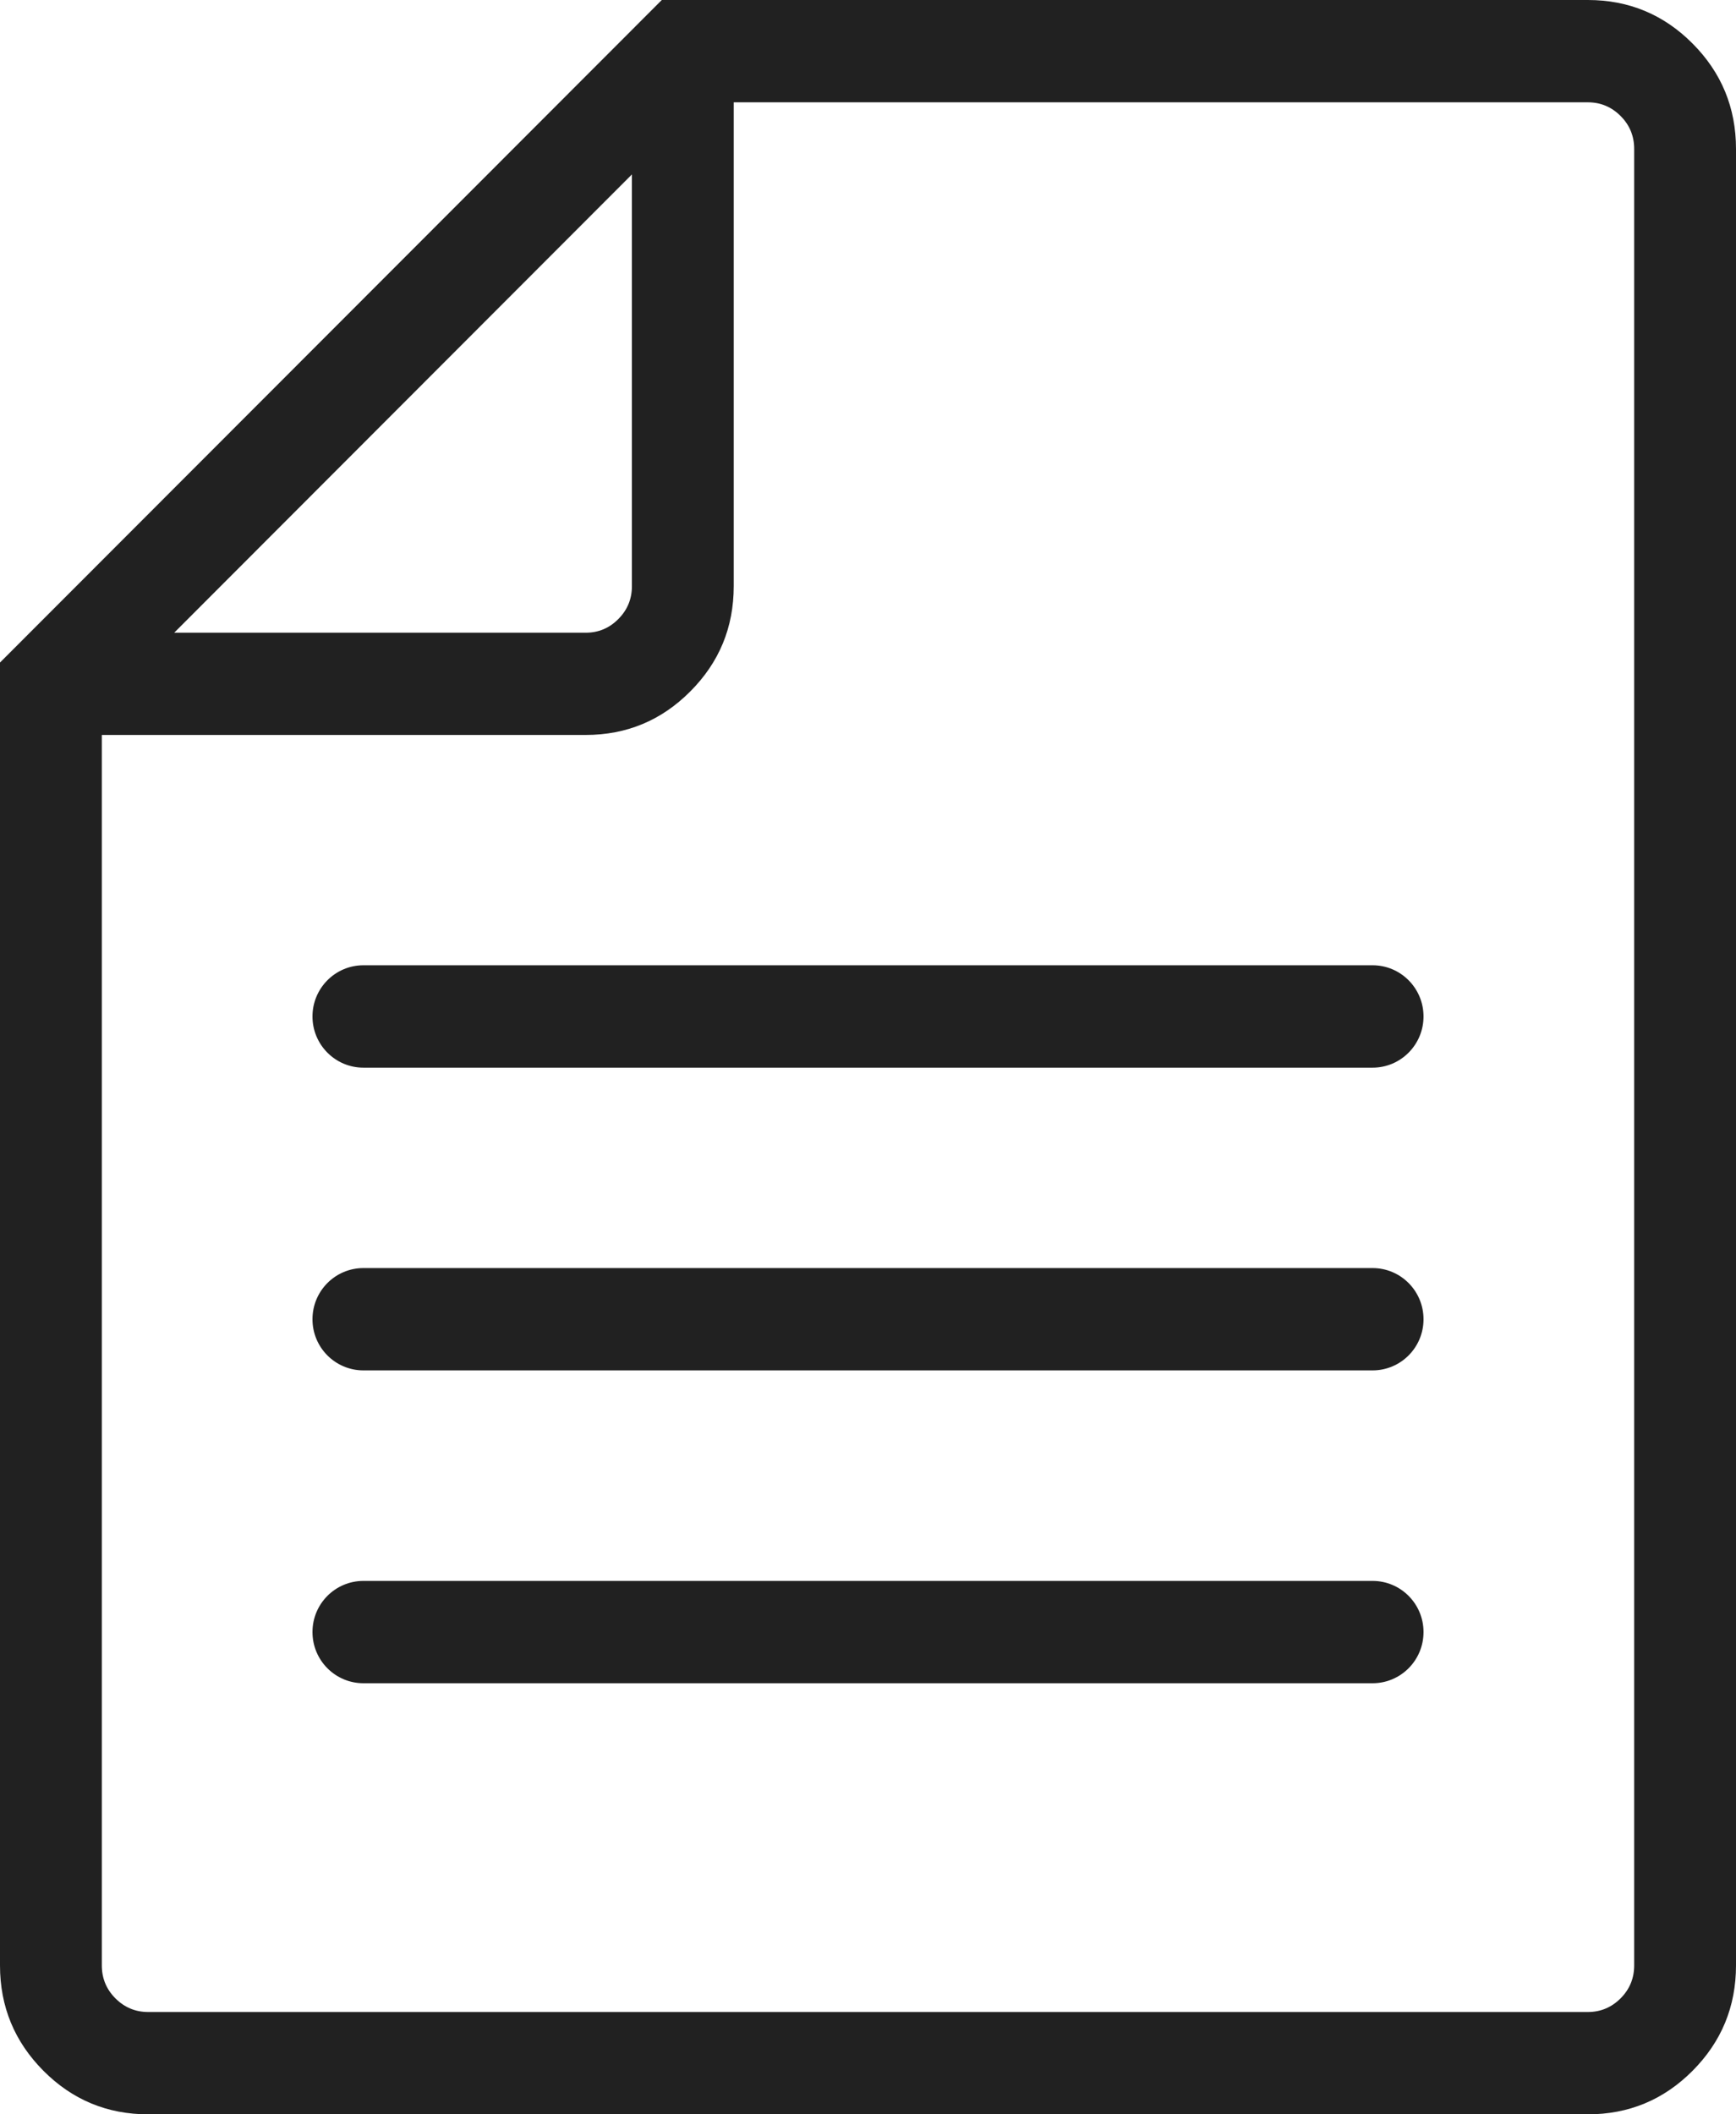 <svg width="23" height="28" viewBox="0 0 23 28" fill="none" xmlns="http://www.w3.org/2000/svg">
<path fill-rule="evenodd" clip-rule="evenodd" d="M9.047 0H21.037C21.579 0 22.042 0.192 22.425 0.577C22.808 0.962 23 1.427 23 1.972V26.028C23 26.573 22.808 27.038 22.425 27.423C22.042 27.808 21.579 28 21.037 28H1.963C1.421 28 0.958 27.808 0.575 27.423C0.192 27.038 -3.89947e-08 26.573 0 26.028V8.774L8.768 0H9.047ZM1.349 26.028V9.733H7.759C8.301 9.733 8.763 9.541 9.146 9.156C9.53 8.771 9.721 8.307 9.721 7.763V1.355H21.037C21.207 1.355 21.351 1.416 21.471 1.536C21.591 1.656 21.651 1.802 21.651 1.972V26.028C21.651 26.198 21.591 26.344 21.471 26.464C21.351 26.584 21.207 26.645 21.037 26.645H1.963C1.793 26.645 1.649 26.584 1.529 26.464C1.409 26.344 1.349 26.198 1.349 26.028ZM2.308 8.379L8.372 2.31V7.763C8.372 7.933 8.312 8.078 8.192 8.198C8.073 8.319 7.928 8.379 7.759 8.379H2.308ZM18.185 12.783H4.815C4.442 12.783 4.14 13.087 4.14 13.461C4.14 13.835 4.442 14.139 4.815 14.139H18.185C18.558 14.139 18.86 13.835 18.86 13.461C18.86 13.087 18.558 12.783 18.185 12.783ZM18.185 16.793H4.815C4.442 16.793 4.14 17.096 4.14 17.471C4.14 17.845 4.442 18.148 4.815 18.148H18.185C18.558 18.148 18.86 17.845 18.86 17.471C18.86 17.096 18.558 16.793 18.185 16.793ZM18.185 20.936H4.815C4.442 20.936 4.14 21.239 4.14 21.613C4.14 21.988 4.442 22.291 4.815 22.291H18.185C18.558 22.291 18.86 21.988 18.86 21.613C18.86 21.239 18.558 20.936 18.185 20.936Z" fill="#212121"/>
</svg>
